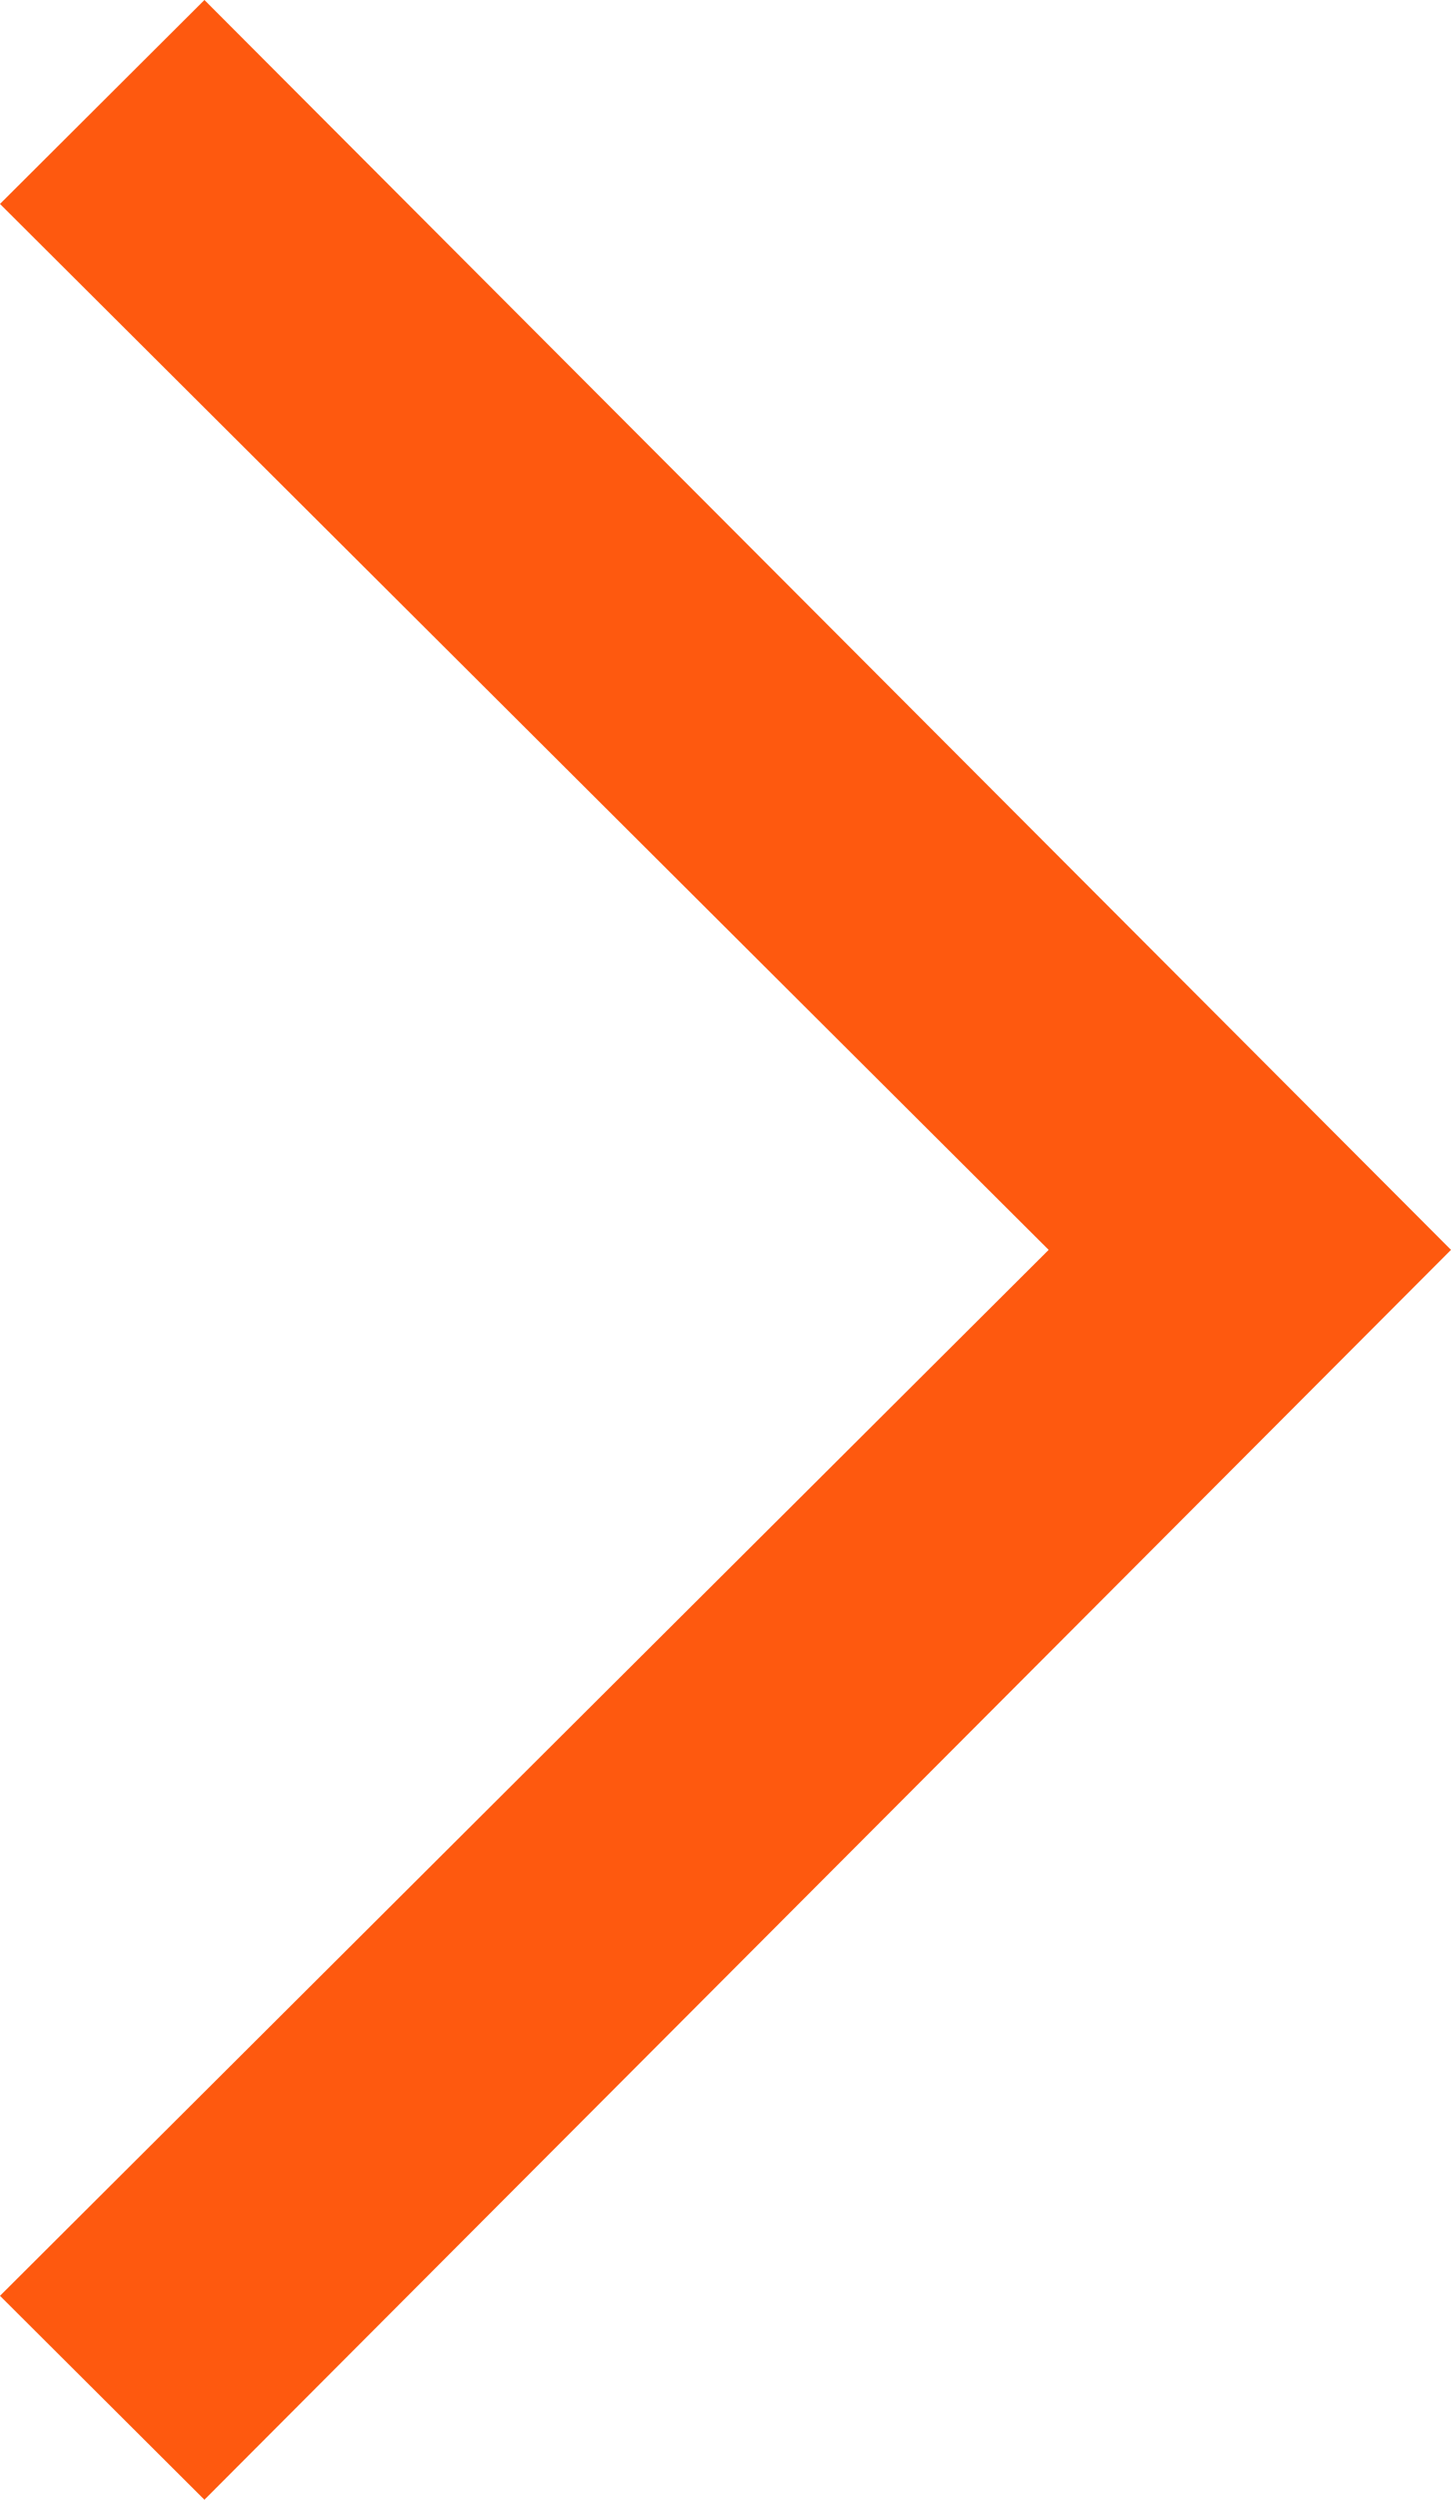 <svg width="18" height="31" viewBox="0 0 18 31" fill="none" xmlns="http://www.w3.org/2000/svg">
<path id="Vector" d="M2.536 0L0 2.529L13.009 15.5L0 28.471L2.536 31L18 15.5L2.536 0Z" fill="#FE590F"/>
</svg>
